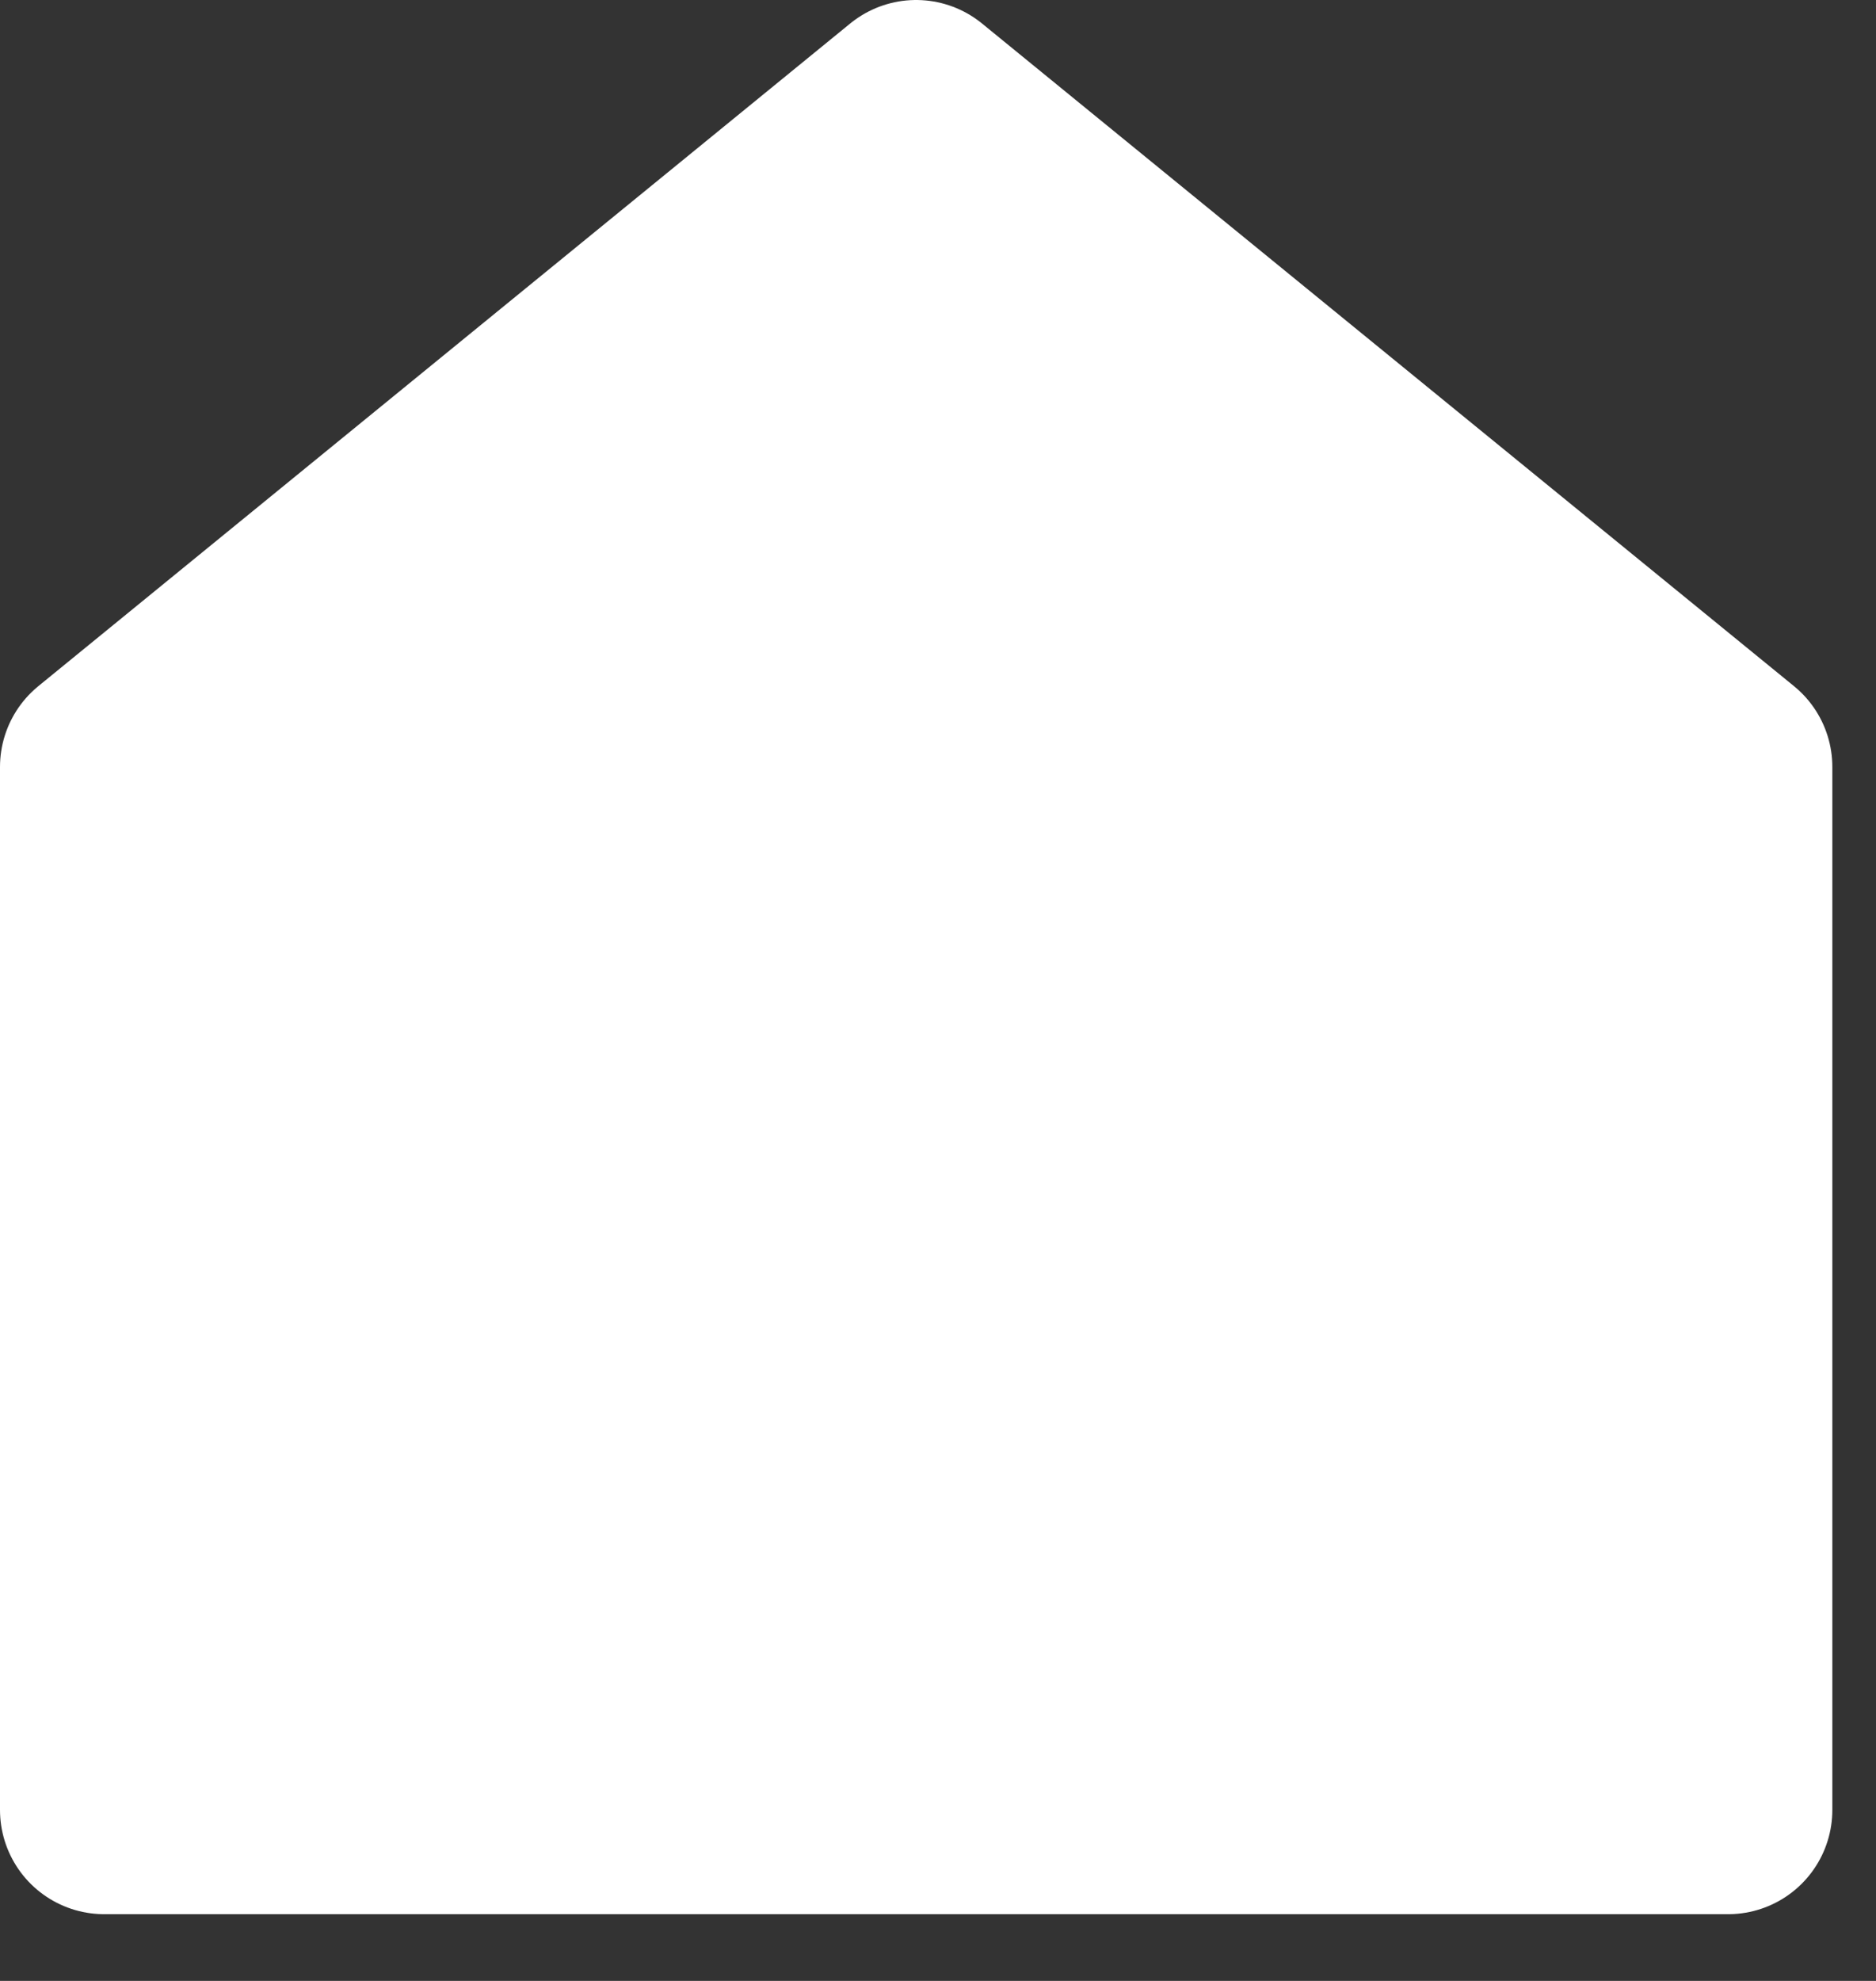 <svg width="18" height="19" viewBox="0 0 18 19" fill="#fff" xmlns="http://www.w3.org/2000/svg">
<rect x="0" y="0" width="18" height="19" fill="#333333" stroke="none"/>
<path d="M16.581 17.36H1V7.356L8.79 1L16.581 7.356V17.36Z" stroke="#fff" stroke-width="2" stroke-miterlimit="10" stroke-linecap="round" stroke-linejoin="round"/>
</svg>
